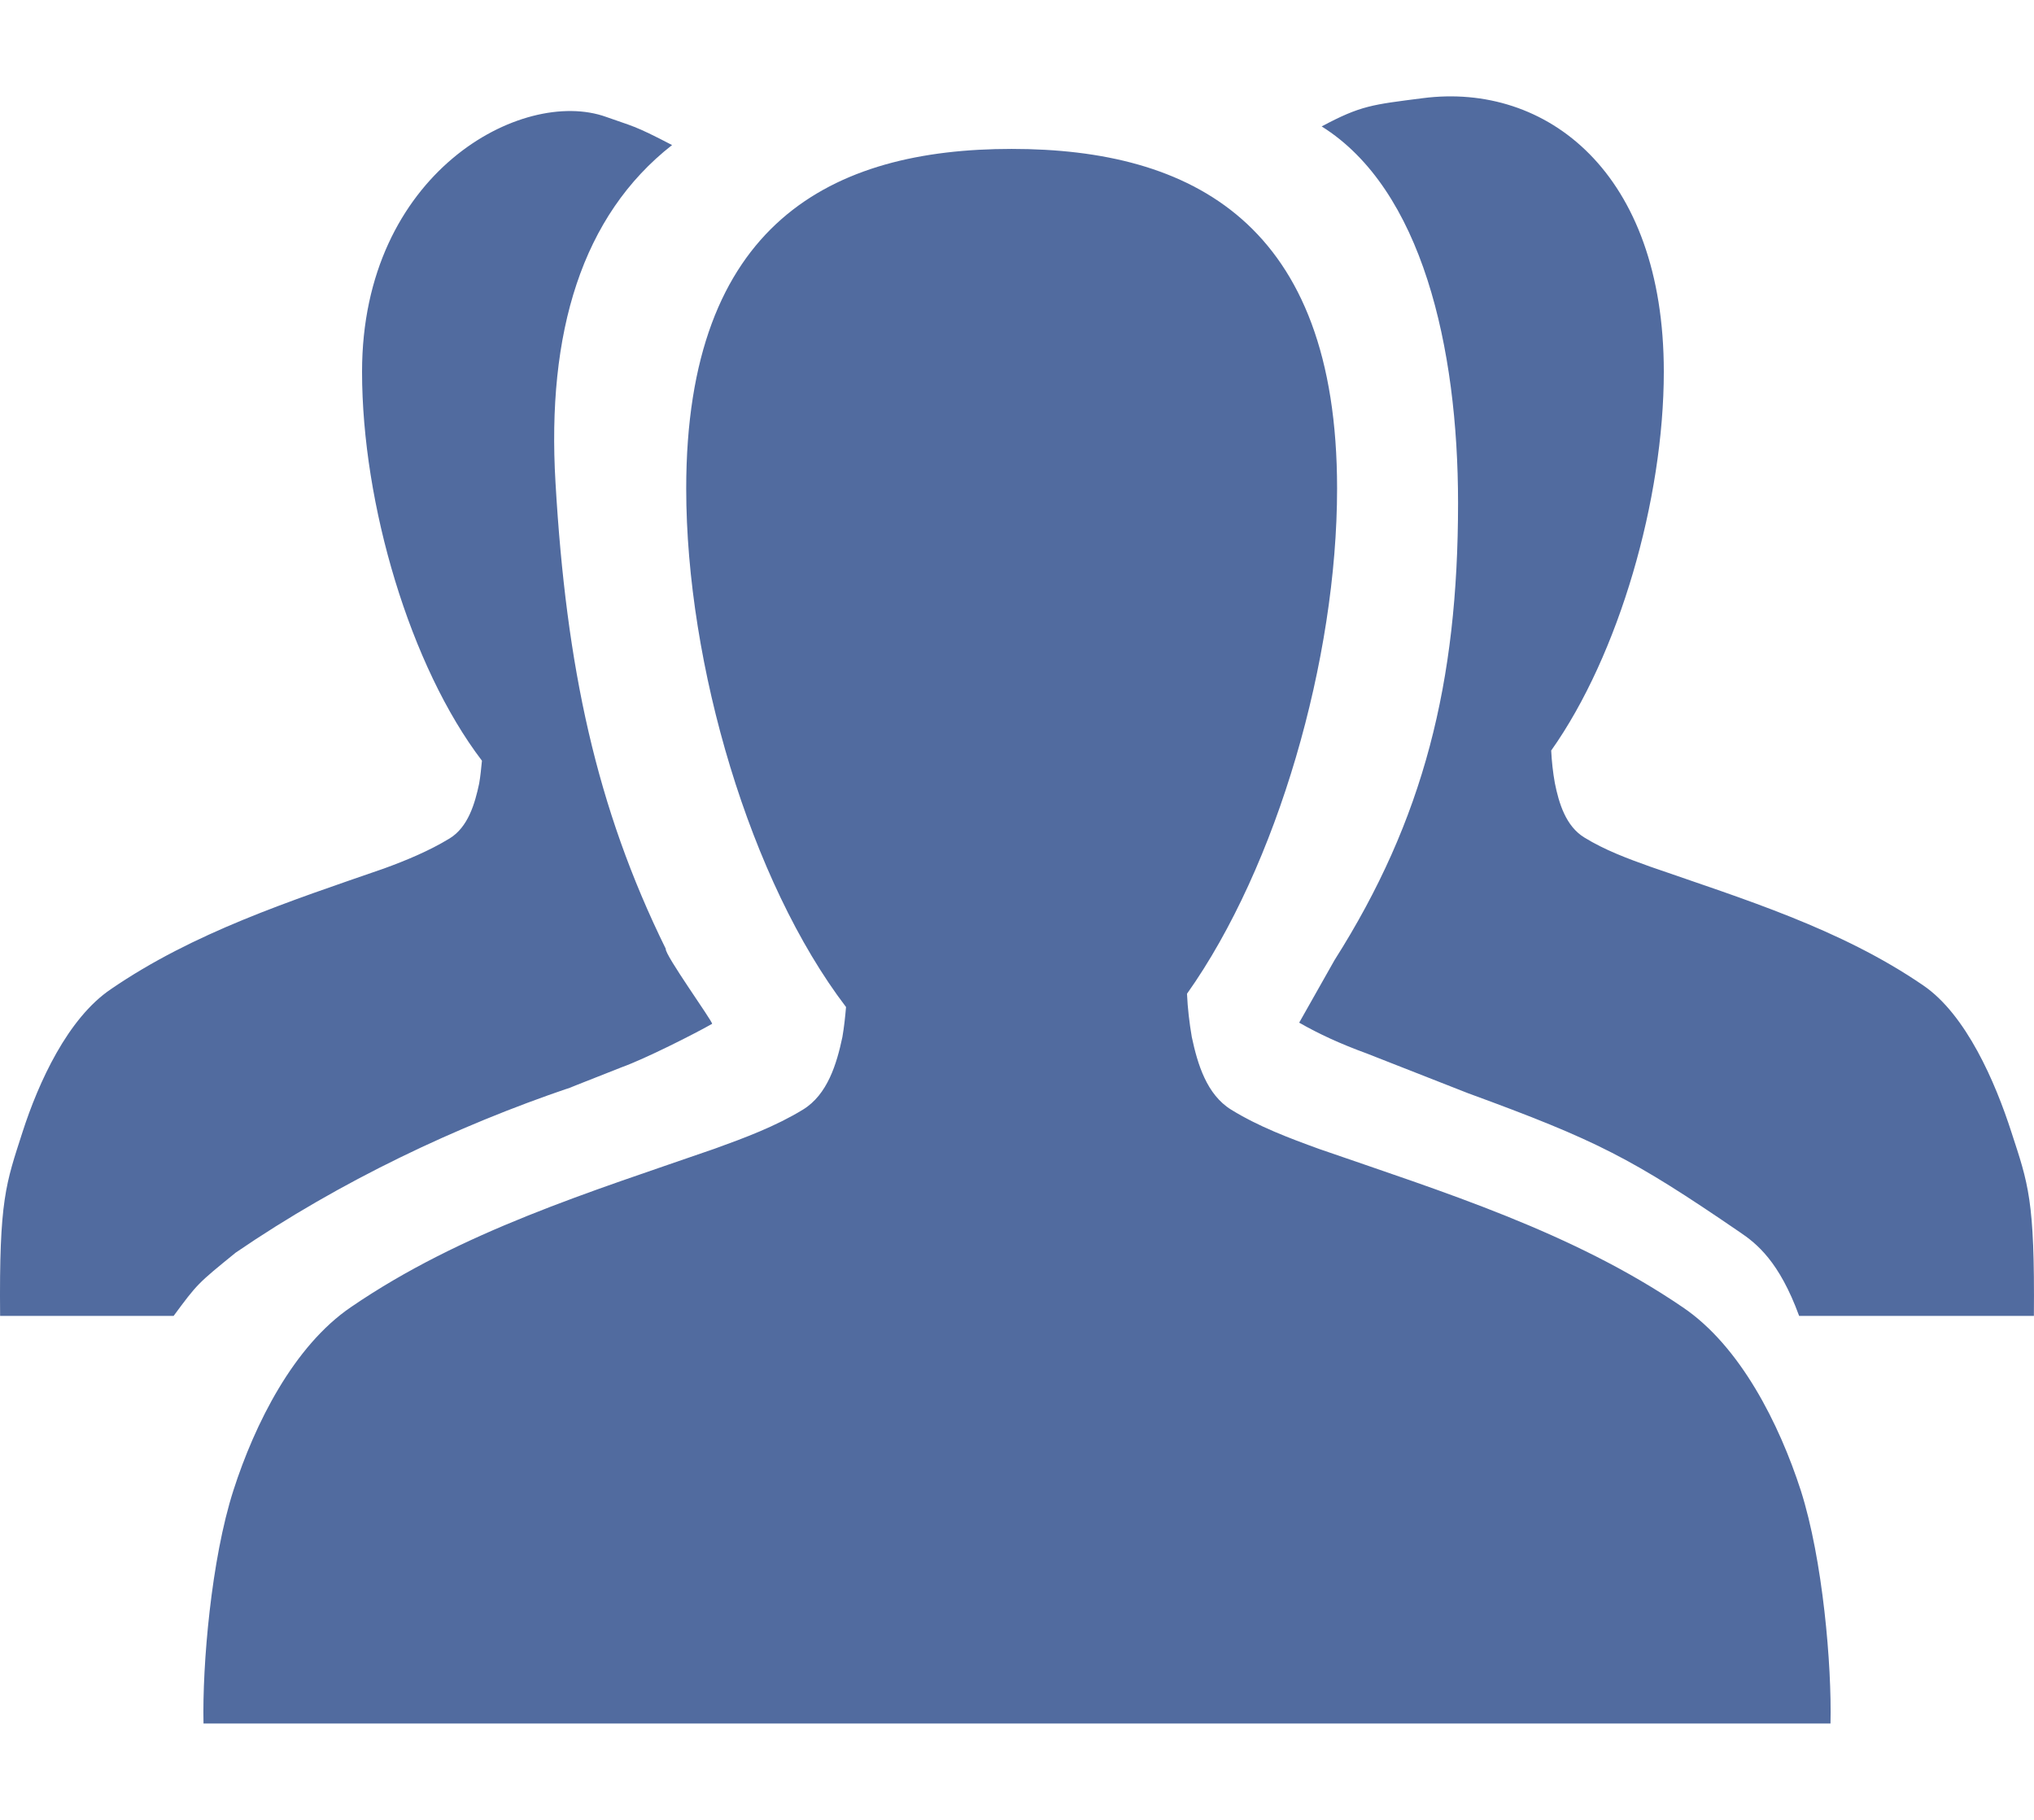 <?xml version="1.0" encoding="UTF-8"?>
<svg width="19px" height="17px" viewBox="0 0 19 17" version="1.1" xmlns="http://www.w3.org/2000/svg" xmlns:xlink="http://www.w3.org/1999/xlink">
    <!-- Generator: Sketch 40.3 (33839) - http://www.bohemiancoding.com/sketch -->
    <title>Icon - Account Management</title>
    <desc>Created with Sketch.</desc>
    <defs></defs>
    <g id="❏-B1-Global-Navigation" stroke="none" stroke-width="1" fill="none" fill-rule="evenodd">
        <g id="Nav_01" transform="translate(-965, -60)">
            <g id="nav-/-navbar-1st">
                <g transform="translate(0, 35)">
                    <g id="navbar-1st">
                        <g id="Icon---Account-Management">
                            <g transform="translate(965, 24)">
                                <rect id="trans-frame" x="0" y="0" width="19" height="19"></rect>
                                <path d="M12.466,9.969 C13.298,8.658 13.62,7.379 13.62,5.699 C13.62,4.241 13.281,2.766 12.346,2.181 C12.713,1.985 12.816,1.978 13.291,1.917 C14.445,1.768 15.542,2.61 15.542,4.472 C15.542,5.665 15.122,7.119 14.49,8.011 C14.495,8.112 14.506,8.214 14.524,8.314 C14.562,8.503 14.626,8.717 14.799,8.823 C14.99,8.941 15.206,9.021 15.416,9.096 C16.287,9.399 17.19,9.674 17.964,10.204 C18.366,10.477 18.639,11.11 18.789,11.576 C18.946,12.058 19.008,12.205 18.999,13.292 L16.806,13.292 C16.62,12.784 16.411,12.617 16.249,12.508 C15.243,11.82 14.921,11.654 13.713,11.212 L12.765,10.84 C12.521,10.751 12.319,10.658 12.136,10.553 L12.466,9.969 Z M9.5,17.1 L1.901,17.1 C1.889,16.556 1.973,15.567 2.18,14.923 C2.379,14.303 2.743,13.573 3.28,13.209 C4.312,12.503 5.515,12.134 6.677,11.73 C6.959,11.628 7.244,11.522 7.501,11.365 C7.73,11.225 7.816,10.938 7.869,10.687 C7.885,10.594 7.895,10.5 7.903,10.407 C7.009,9.235 6.41,7.211 6.41,5.564 C6.41,3.082 7.77,2.391 9.45,2.391 C11.129,2.391 12.49,3.082 12.49,5.564 C12.49,7.155 11.931,9.095 11.088,10.283 C11.094,10.418 11.11,10.554 11.133,10.688 C11.187,10.941 11.272,11.225 11.501,11.366 C11.757,11.524 12.042,11.631 12.323,11.733 C13.486,12.136 14.688,12.508 15.721,13.213 C16.258,13.577 16.621,14.303 16.822,14.924 C17.027,15.567 17.112,16.556 17.099,17.1 L9.5,17.1 Z M0.21,11.576 C0.36,11.11 0.633,10.512 1.036,10.24 C1.809,9.71 2.712,9.416 3.584,9.114 C3.793,9.038 4.008,8.949 4.2,8.832 C4.372,8.727 4.436,8.508 4.476,8.319 C4.488,8.25 4.495,8.176 4.502,8.106 C3.831,7.226 3.382,5.709 3.382,4.473 C3.382,2.611 4.879,1.811 5.662,2.092 C5.909,2.181 5.914,2.165 6.278,2.355 C5.435,3.015 5.106,4.105 5.189,5.508 C5.289,7.231 5.569,8.542 6.219,9.863 C6.206,9.915 6.66,10.545 6.652,10.564 C6.479,10.662 6.028,10.89 5.806,10.97 L5.322,11.161 C5.173,11.213 5.474,11.11 5.322,11.161 C4.27,11.518 3.182,12.031 2.202,12.701 C1.844,12.992 1.844,12.992 1.622,13.292 L0.001,13.292 C-0.009,12.205 0.055,12.058 0.21,11.576 L0.21,11.576 Z" fill="#516B9F"></path>
                            </g>
                        </g>
                    </g>
                </g>
            </g>
        </g>
    </g>
</svg>